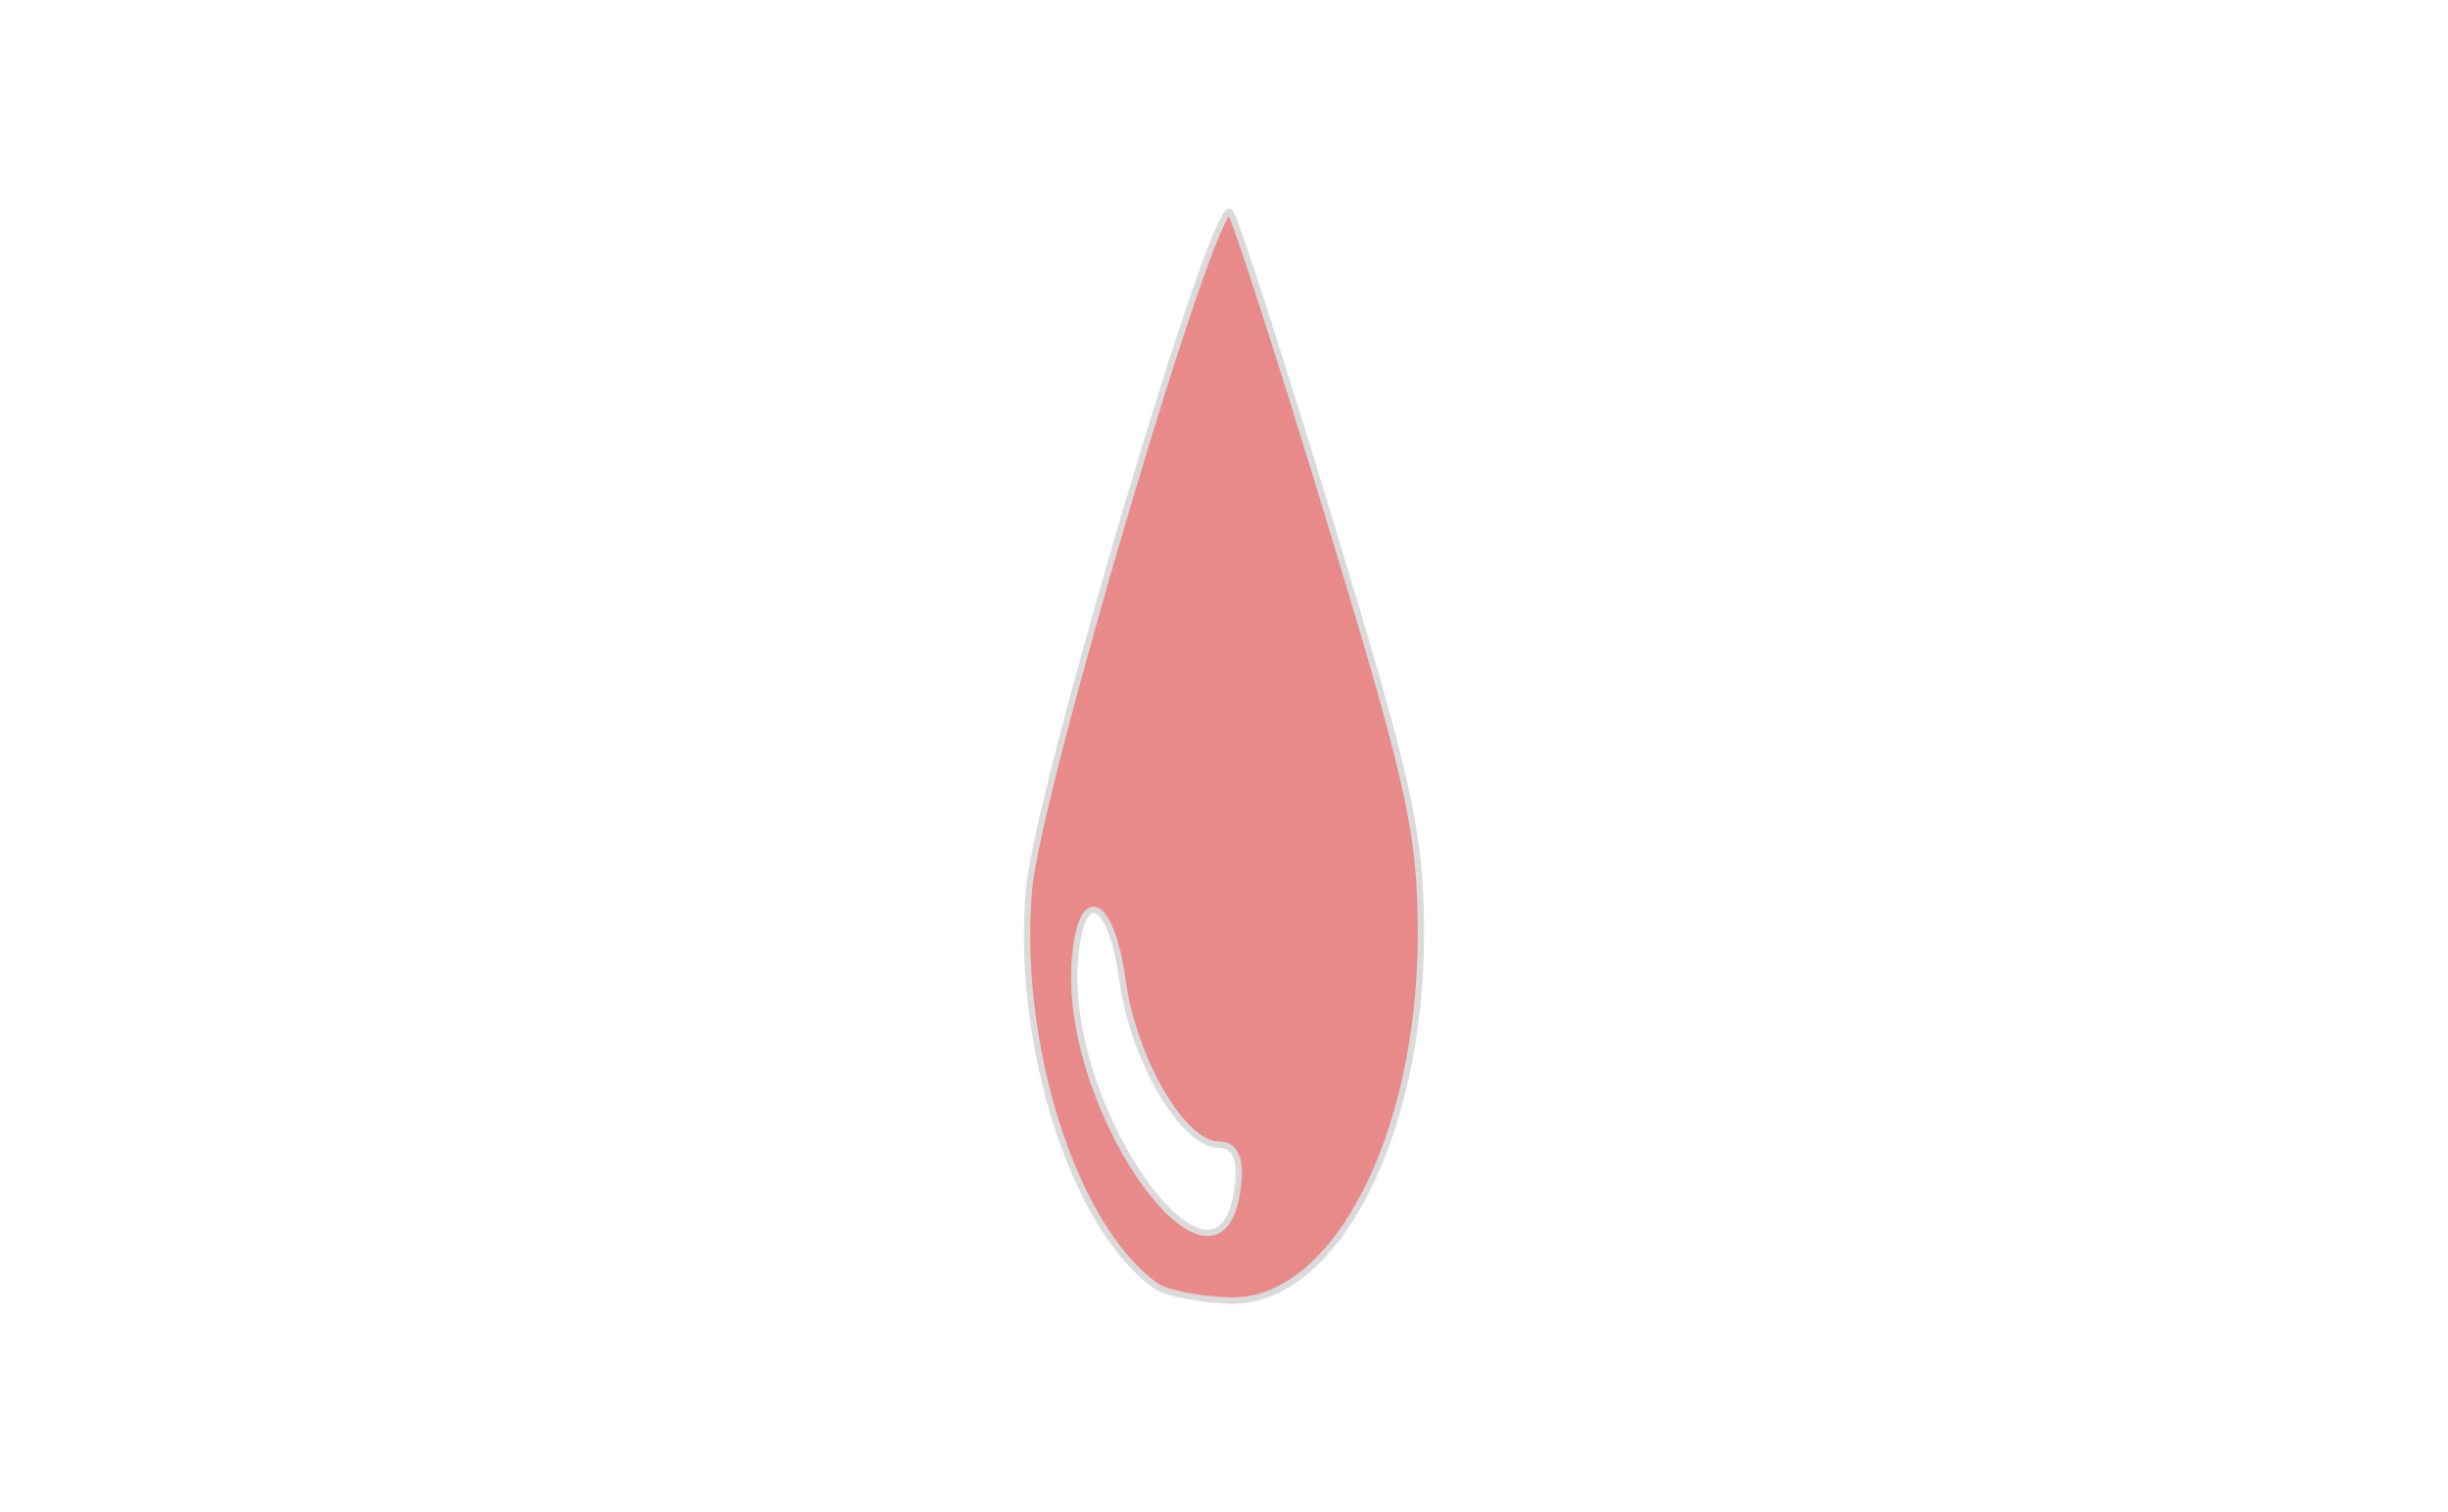 <svg xmlns="http://www.w3.org/2000/svg" xmlns:se="http://svg-edit.googlecode.com" xmlns:xlink="http://www.w3.org/1999/xlink" xmlns:dc="http://purl.org/dc/elements/1.1/" xmlns:cc="http://creativecommons.org/ns#" xmlns:rdf="http://www.w3.org/1999/02/22-rdf-syntax-ns#" xmlns:inkscape="http://www.inkscape.org/namespaces/inkscape" width="777" height="480" style="">                                    <title>my vector image</title>                                    <!-- Created with Vector Paint - http://www.vectorpaint.yaks.com/ https://chrome.google.com/webstore/detail/hnbpdiengicdefcjecjbnjnoifekhgdo -->                                    <rect id="backgroundrect" width="100%" height="100%" x="0" y="0" fill="#FFFFFF" stroke="none"/>                                <g class="currentLayer" style=""><title>Layer 1</title><path fill="#e98a8a" stroke="#dadada" stroke-width="2" stroke-linejoin="round" stroke-dashoffset="" fill-rule="nonzero" marker-start="" marker-mid="" marker-end="" id="svg_1" d="M366.959,408.16 C340.986,389.901 322.37,331.881 326.6,282.38 C329.268,251.165 385.552,61.673 390.467,67.357 C392.071,69.212 406.348,113.39 422.192,165.531 C447.573,249.056 451,264.631 451,296.459 C451,360.972 423.404,413.816 390.269,412.753 C380.6,412.443 370.11,410.376 366.959,408.16 L366.959,408.16 zM392.98,375.712 C393.84,367.36 391.832,363.287 386.854,363.287 C375.51,363.287 359.773,336.405 356.258,311.02 C352.507,283.941 342.563,280.72 341.095,306.109 C338.265,355.024 388.213,422.028 392.98,375.712 L392.98,375.712 z" style="color: rgb(0, 0, 0);" class="selected" fill-opacity="1" stroke-opacity="1"/></g></svg>
